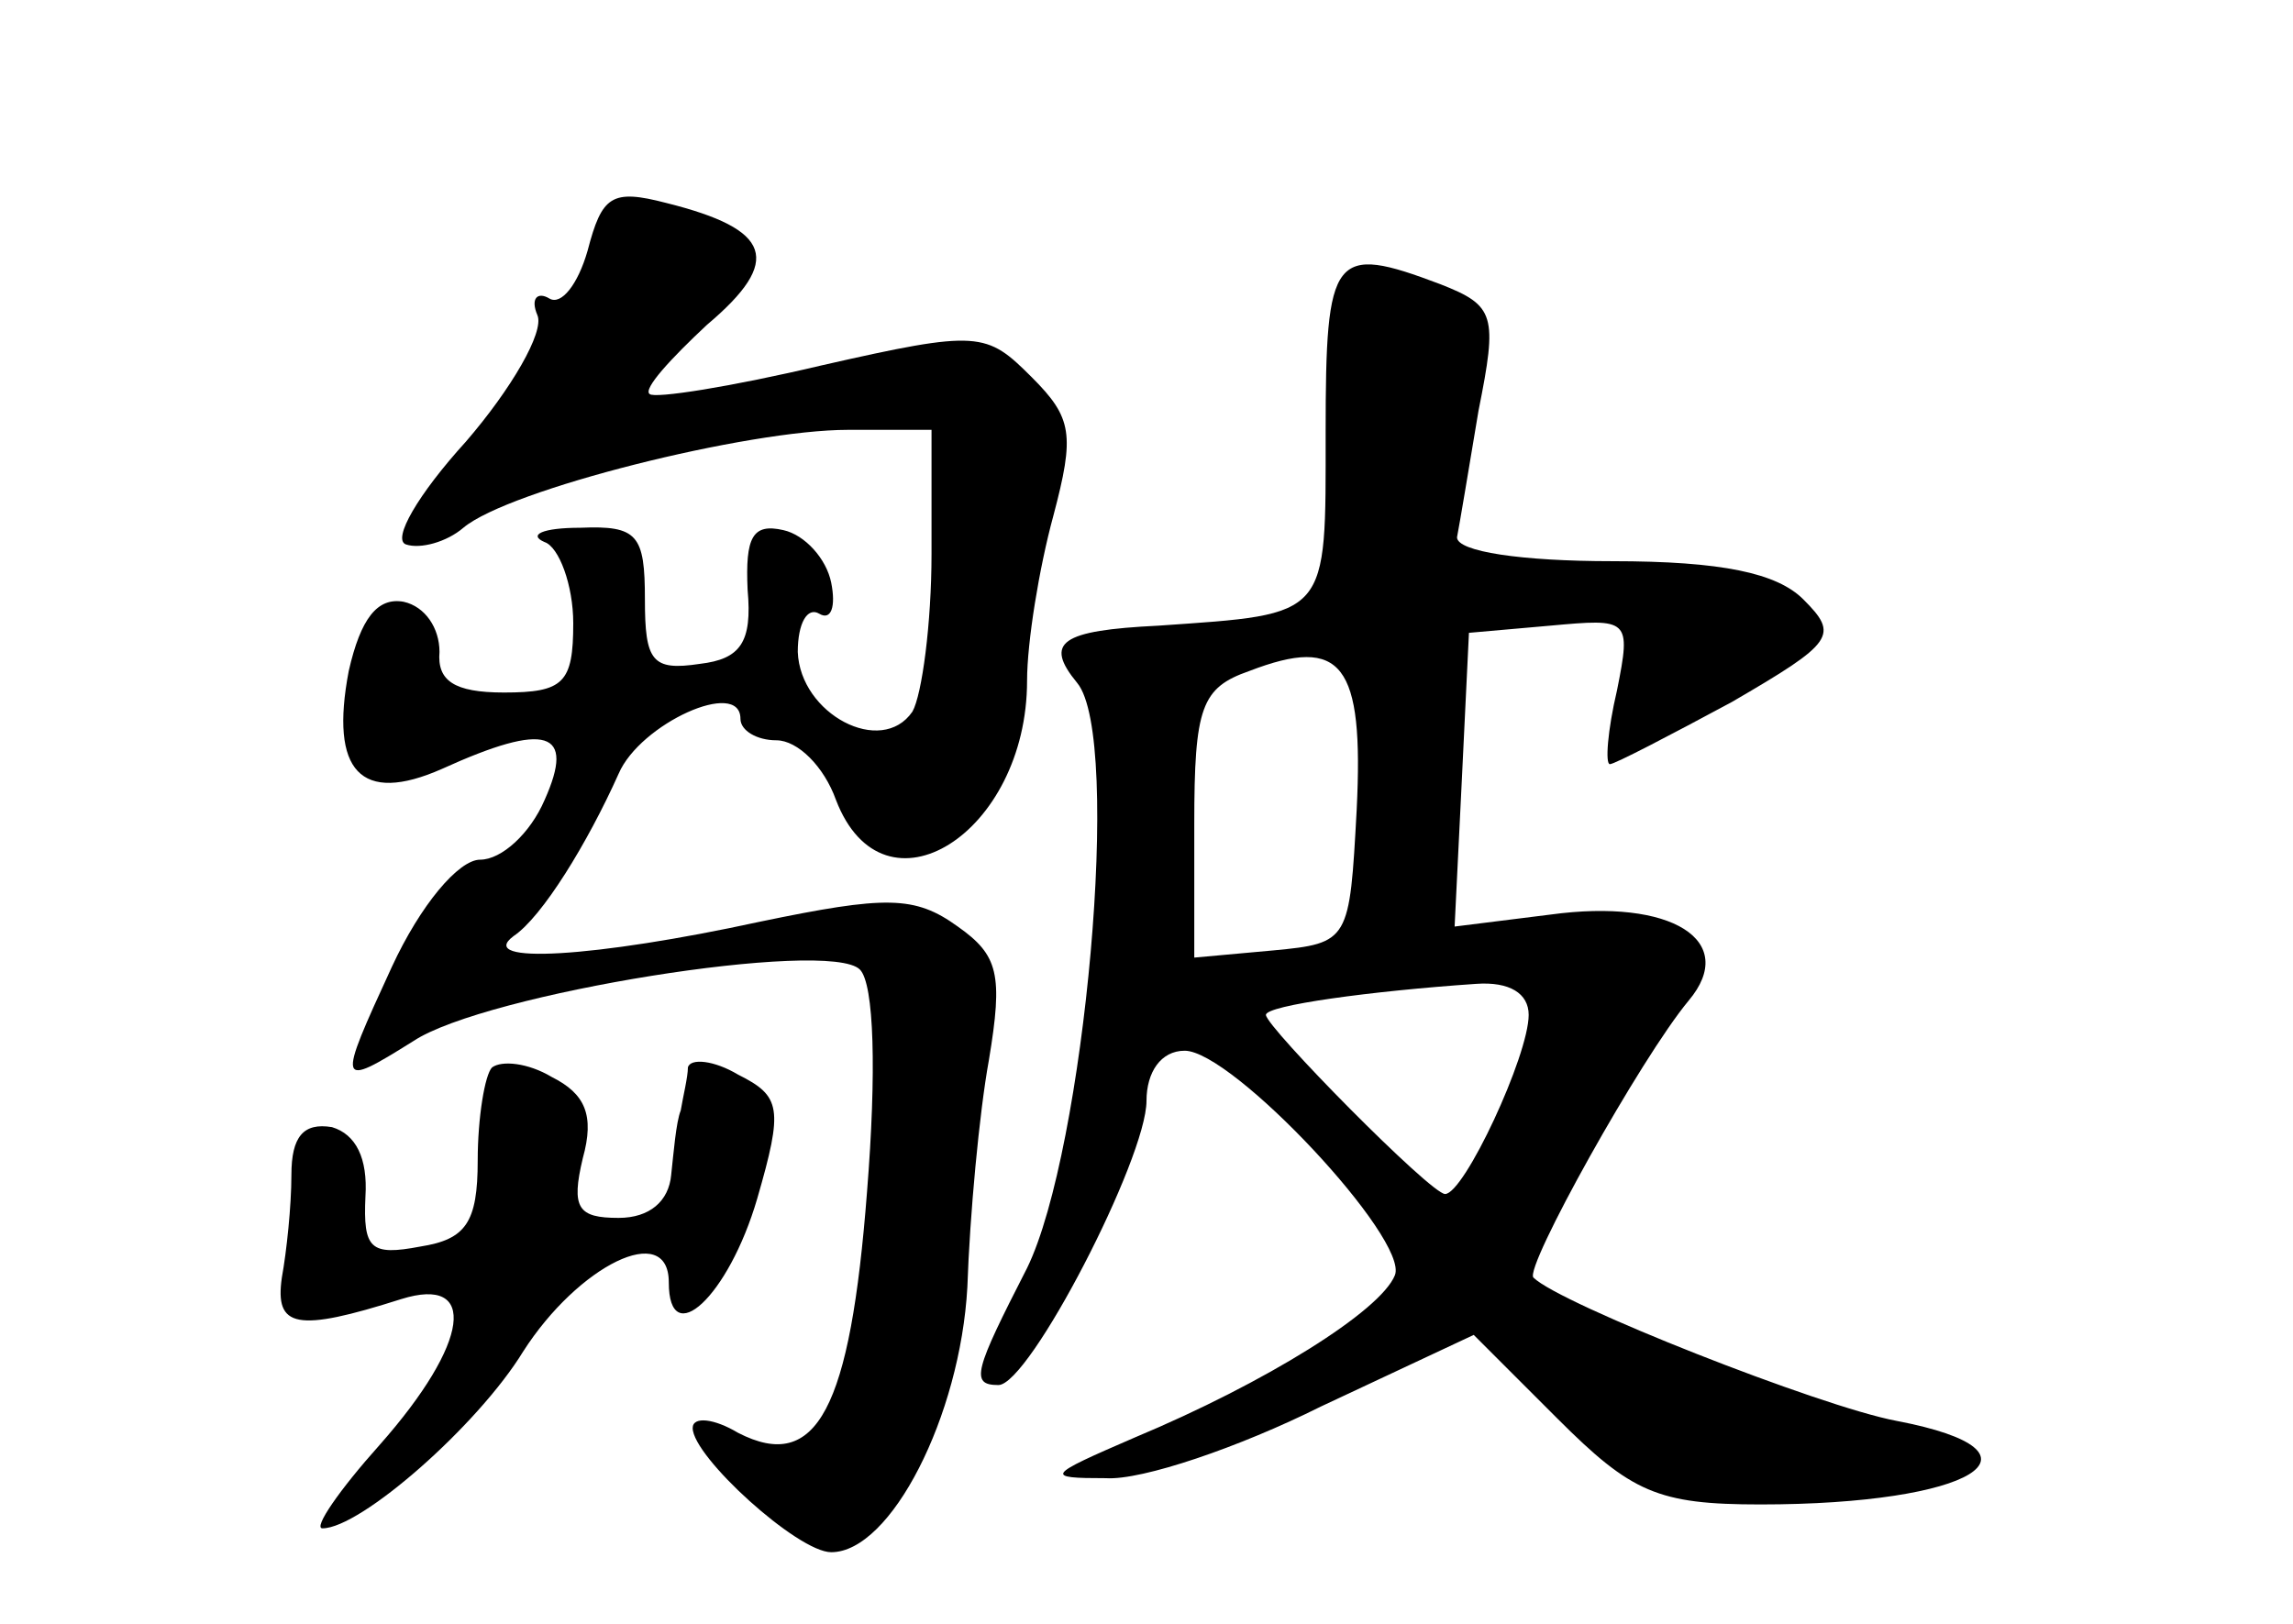 <?xml version="1.0" standalone="no"?>
<!DOCTYPE svg PUBLIC "-//W3C//DTD SVG 20010904//EN"
 "http://www.w3.org/TR/2001/REC-SVG-20010904/DTD/svg10.dtd">
<svg version="1.0" xmlns="http://www.w3.org/2000/svg"
 width="96pt" height="68pt" viewBox="0 0 96 68"
 preserveAspectRatio="xMidYMid meet">
<g transform="translate(0,68) scale(0.1,-0.1)"
fill="#000000" stroke="none">
<path d="M246 575 c-4 -14 -11 -23 -16 -20 -5 3 -8 0 -5 -7 3 -7 -11 -31 -30
-53 -20 -22 -31 -41 -25 -43 6 -2 17 1 24 7 19 16 119 41 161 41 l35 0 0 -52
c0 -29 -4 -59 -8 -66 -13 -19 -47 -1 -48 25 0 12 4 19 9 16 5 -3 7 3 5 13 -2
10 -11 20 -20 22 -13 3 -16 -3 -15 -25 2 -22 -3 -29 -20 -31 -20 -3 -23 1 -23
27 0 27 -3 31 -27 30 -16 0 -22 -3 -15 -6 6 -2 12 -18 12 -34 0 -25 -4 -29
-29 -29 -21 0 -28 5 -27 17 0 10 -6 19 -15 21 -11 2 -18 -7 -23 -29 -8 -42 5
-56 39 -41 44 20 56 16 43 -13 -6 -14 -18 -25 -27 -25 -9 0 -25 -19 -37 -45
-23 -50 -23 -51 9 -31 30 20 174 43 187 30 6 -6 7 -43 3 -93 -7 -91 -21 -118
-54 -101 -10 6 -19 7 -19 2 0 -12 44 -52 58 -52 25 0 54 57 57 111 1 30 5 73
9 95 6 36 4 44 -13 56 -18 13 -30 13 -83 2 -69 -15 -119 -18 -103 -6 12 8 31
39 44 68 9 21 51 40 51 23 0 -5 7 -9 15 -9 9 0 20 -11 25 -25 20 -52 80 -14
80 50 0 16 5 47 11 69 9 34 8 41 -9 58 -19 19 -22 20 -88 5 -38 -9 -70 -14
-72 -12 -3 2 9 15 24 29 32 27 27 40 -17 51 -23 6 -27 3 -33 -20z"/>
<path d="M555 499 c0 -78 2 -76 -70 -81 -41 -2 -48 -7 -34 -24 19 -23 3 -196
-21 -245 -22 -43 -24 -49 -12 -49 13 0 62 95 62 119 0 12 6 21 16 21 20 0 94
-79 88 -94 -6 -15 -54 -45 -109 -68 -37 -16 -38 -17 -12 -17 15 -1 56 13 90
30 l64 30 35 -35 c31 -31 42 -36 85 -36 89 0 125 22 57 35 -32 6 -141 49 -152
60 -4 4 45 92 65 116 21 25 -7 43 -58 36 l-40 -5 3 61 3 62 34 3 c33 3 34 3
28 -27 -4 -17 -5 -31 -3 -31 2 0 25 12 51 26 43 25 45 28 30 43 -11 11 -34 16
-80 16 -38 0 -65 4 -65 10 1 5 5 29 9 53 8 40 7 44 -16 53 -45 17 -48 13 -48
-62z m13 -158 c-3 -55 -3 -56 -35 -59 l-33 -3 0 56 c0 49 3 57 23 64 39 15 48
3 45 -58z m72 -86 c0 -17 -27 -75 -35 -75 -6 0 -75 70 -75 75 0 4 44 10 88 13
14 1 22 -4 22 -13z"/>
<path d="M206 233 c-3 -3 -6 -21 -6 -39 0 -26 -5 -33 -24 -36 -21 -4 -24 -1
-23 21 1 16 -4 26 -14 29 -12 2 -17 -4 -17 -20 0 -13 -2 -32 -4 -43 -3 -21 6
-23 50 -9 32 10 29 -18 -9 -61 -17 -19 -28 -35 -24 -35 16 0 65 43 84 74 23
36 61 55 61 29 0 -29 25 -6 37 35 11 38 10 43 -8 52 -10 6 -20 7 -21 3 0 -4
-2 -12 -3 -18 -2 -5 -3 -18 -4 -27 -1 -11 -9 -18 -22 -18 -17 0 -20 4 -15 25
5 18 1 27 -13 34 -10 6 -21 7 -25 4z"/>
</g>
</svg>
